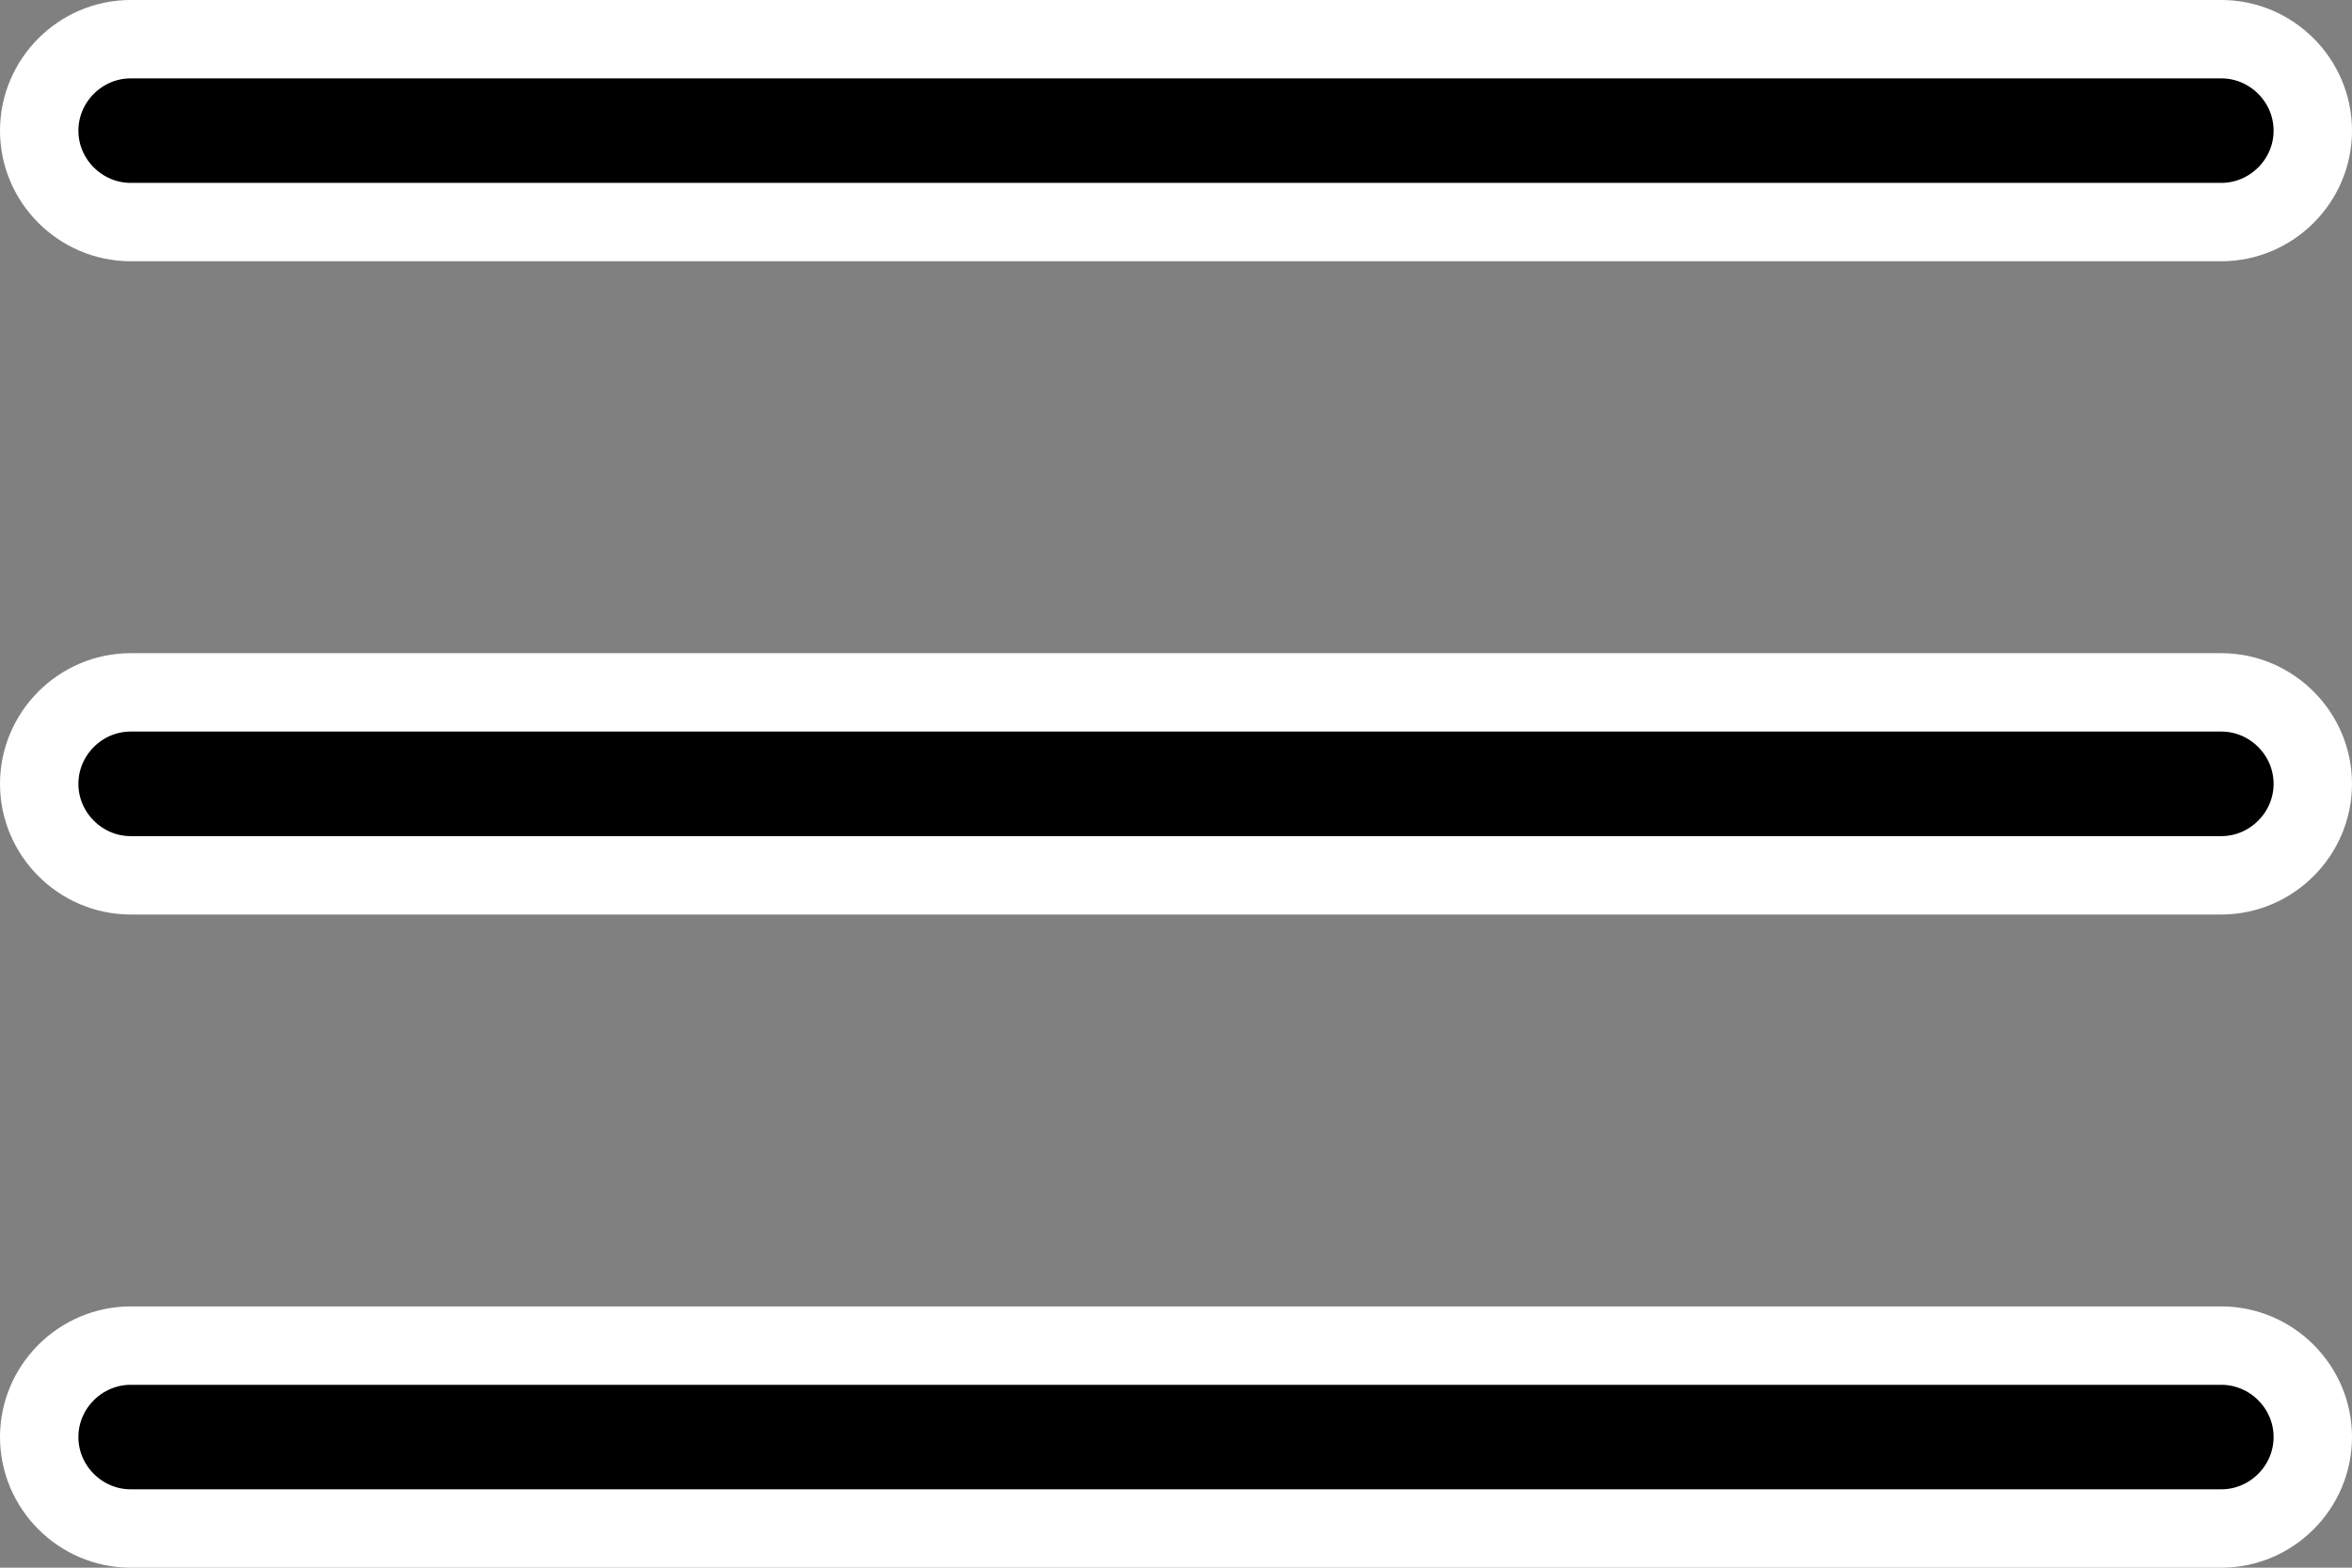<svg width="30" height="20" viewBox="0 0 30 20" fill="none" xmlns="http://www.w3.org/2000/svg">
<rect x="0" y="0" width="30" height="20" fill="#808080" stroke="none"/>
<path d="M28.333 19.5H1.667C1.026 19.5 0.5 18.974 0.5 18.333C0.5 17.693 1.026 17.167 1.667 17.167H28.333C28.974 17.167 29.5 17.693 29.5 18.333C29.5 18.974 28.974 19.5 28.333 19.5ZM28.333 11.167H1.667C1.026 11.167 0.5 10.64 0.5 10C0.5 9.359 1.026 8.833 1.667 8.833H28.333C28.974 8.833 29.5 9.359 29.5 10C29.5 10.64 28.974 11.167 28.333 11.167ZM1.667 2.833C1.026 2.833 0.5 2.307 0.5 1.667C0.5 1.026 1.026 0.5 1.667 0.5H28.333C28.974 0.5 29.5 1.026 29.5 1.667C29.5 2.307 28.974 2.833 28.333 2.833H1.667Z" fill="black" stroke="white"/>
</svg>
